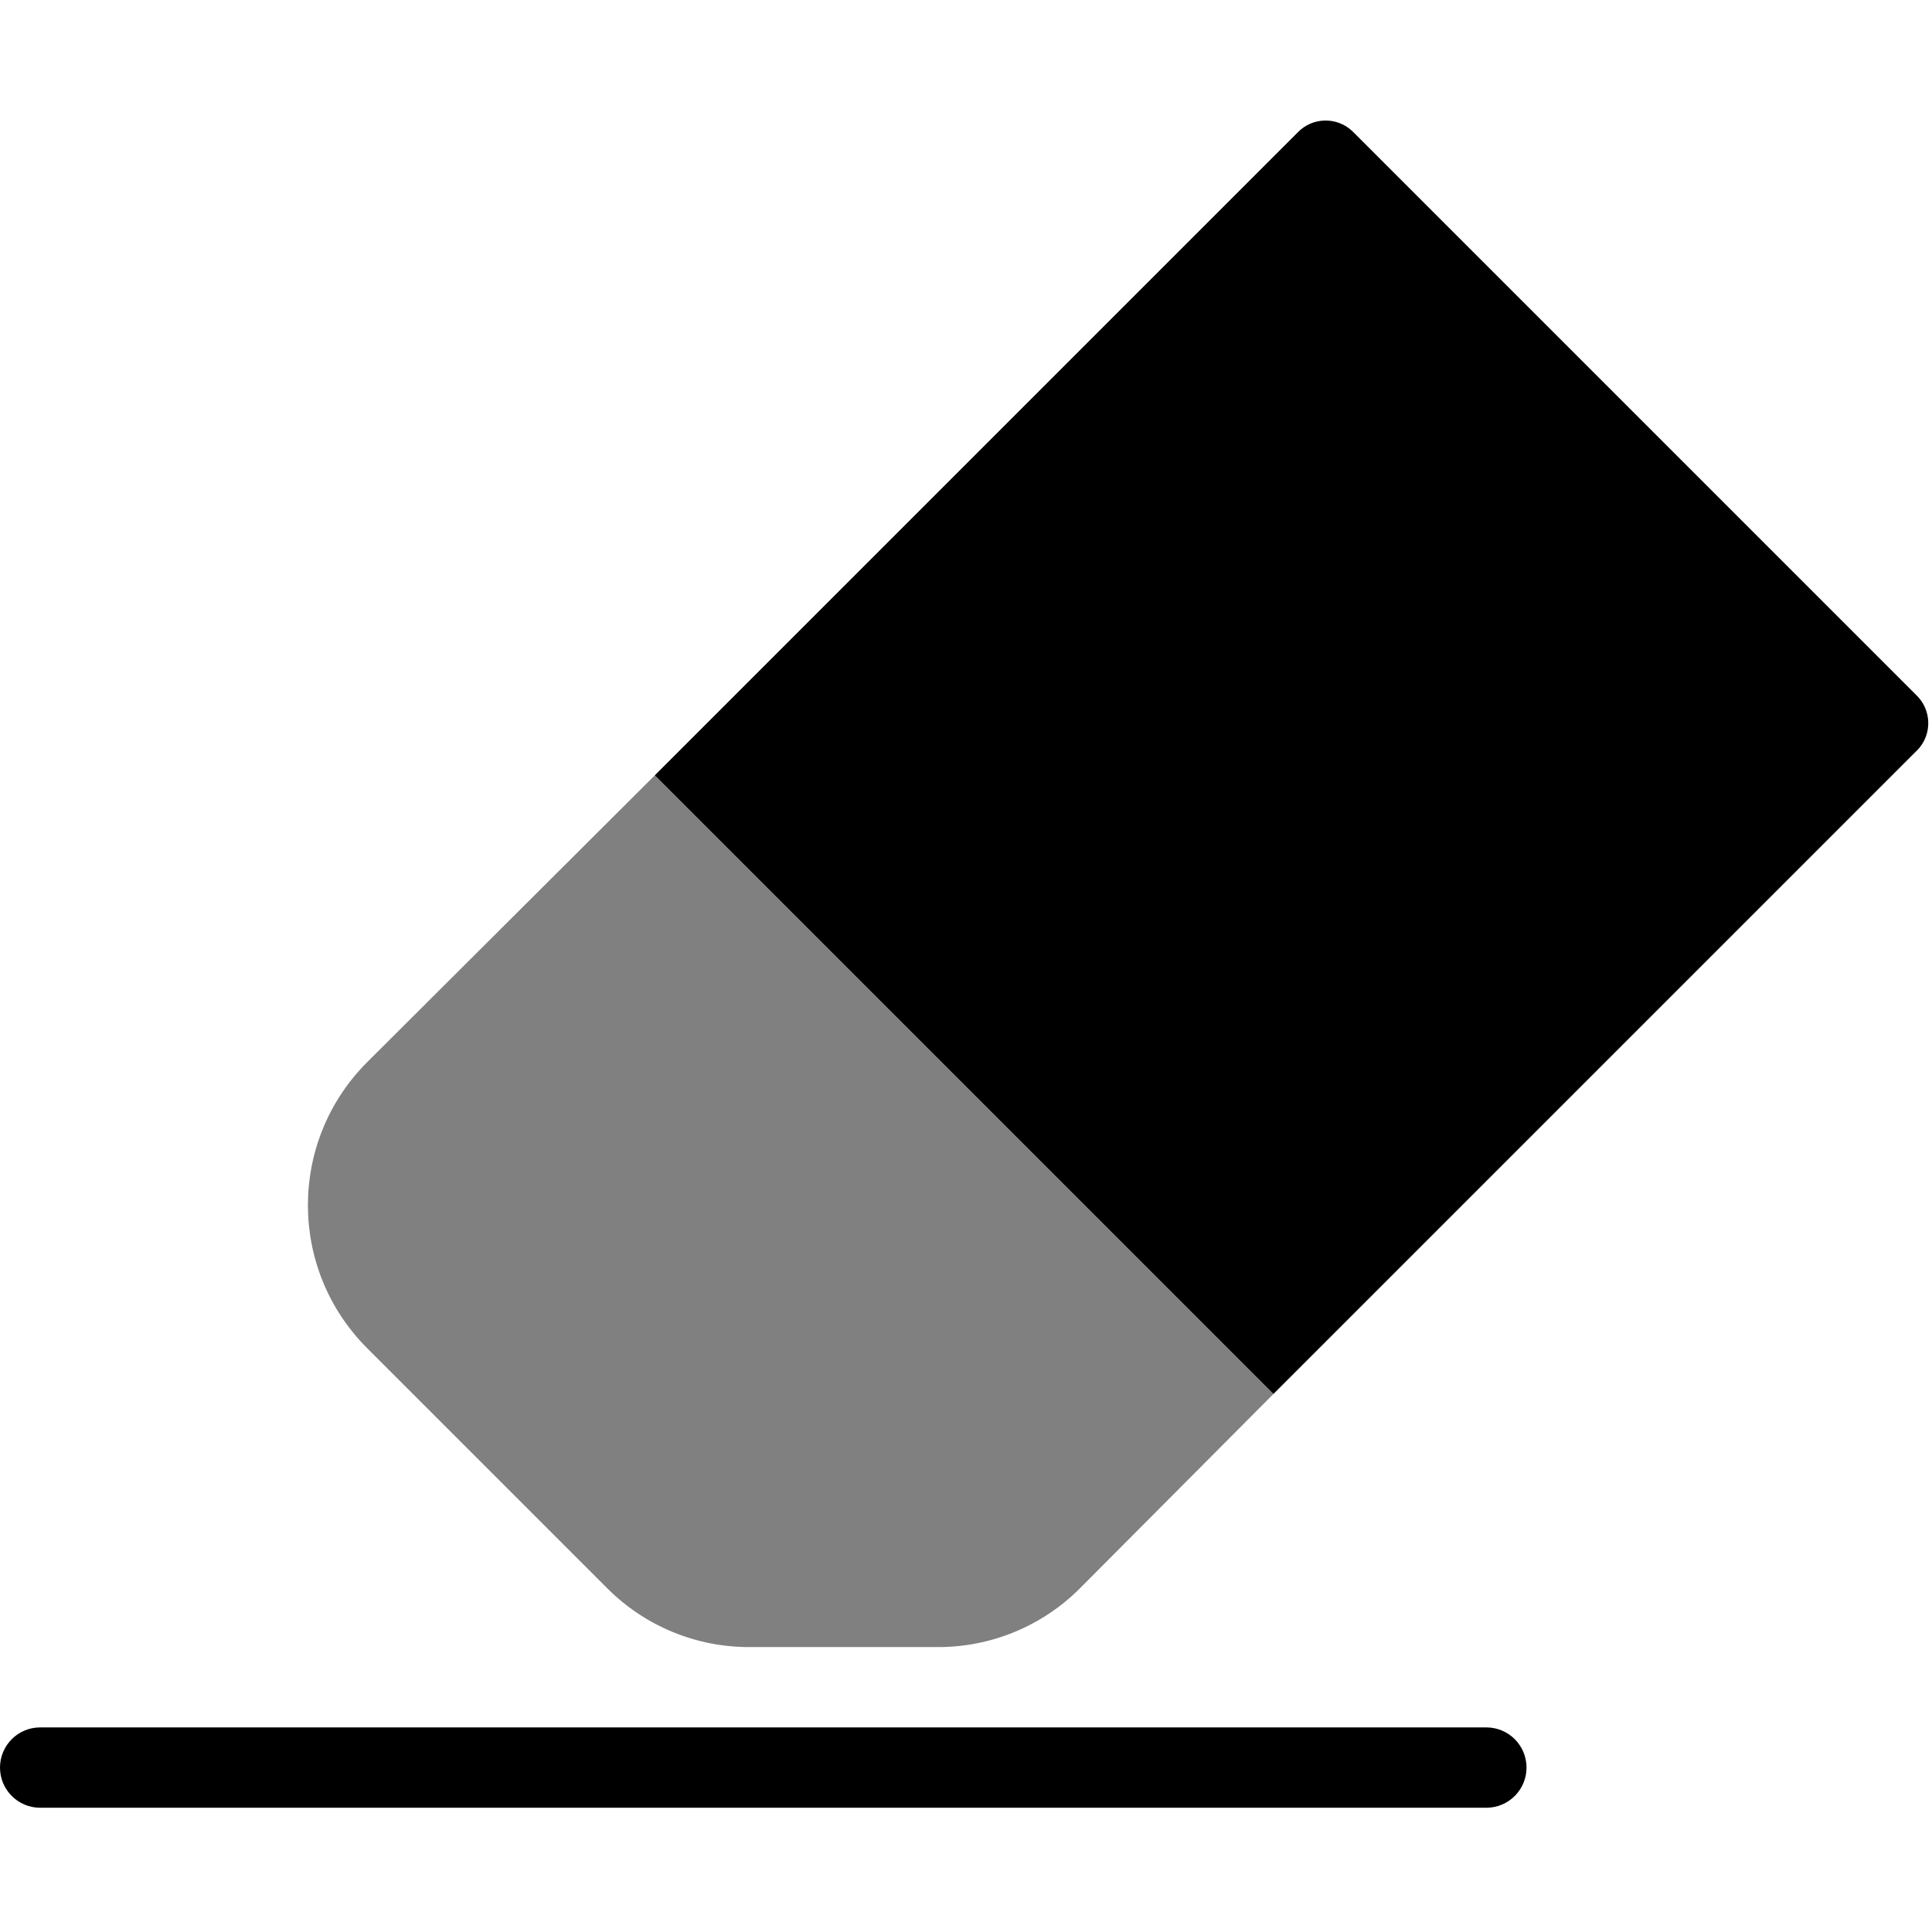 <svg width="513" height="513" viewBox="0 0 513 513" fill="none" xmlns="http://www.w3.org/2000/svg">
<g clip-path="url(#clip0)">
<path d="M338.133 370.142L286.72 421.769C276.715 431.789 263.12 437.396 248.96 437.342H199.04C184.88 437.396 171.285 431.789 161.28 421.769L97.28 357.769C76.587 336.848 76.587 303.17 97.28 282.249L173.867 205.876L338.133 370.142Z" fill="#808080"/>
<path d="M508.8 199.475L338.133 370.142L173.867 205.875L344.533 35.208C348.455 31.084 354.977 30.92 359.1 34.842C359.225 34.961 359.347 35.083 359.466 35.208L508.8 184.542C512.927 188.46 513.103 194.976 509.185 199.103C509.062 199.232 508.936 199.358 508.8 199.475Z" fill="black"/>
<path d="M394.667 480.008H10.667C4.776 480.008 0 475.233 0 469.342C0 463.451 4.776 458.675 10.667 458.675H394.667C400.558 458.675 405.334 463.451 405.334 469.342C405.334 475.233 400.558 480.008 394.667 480.008Z" fill="black"/>
</g>
<defs>
<clipPath id="clip0">
<rect width="512.013" height="512.013" fill="white"/>
</clipPath>
</defs>
</svg>
